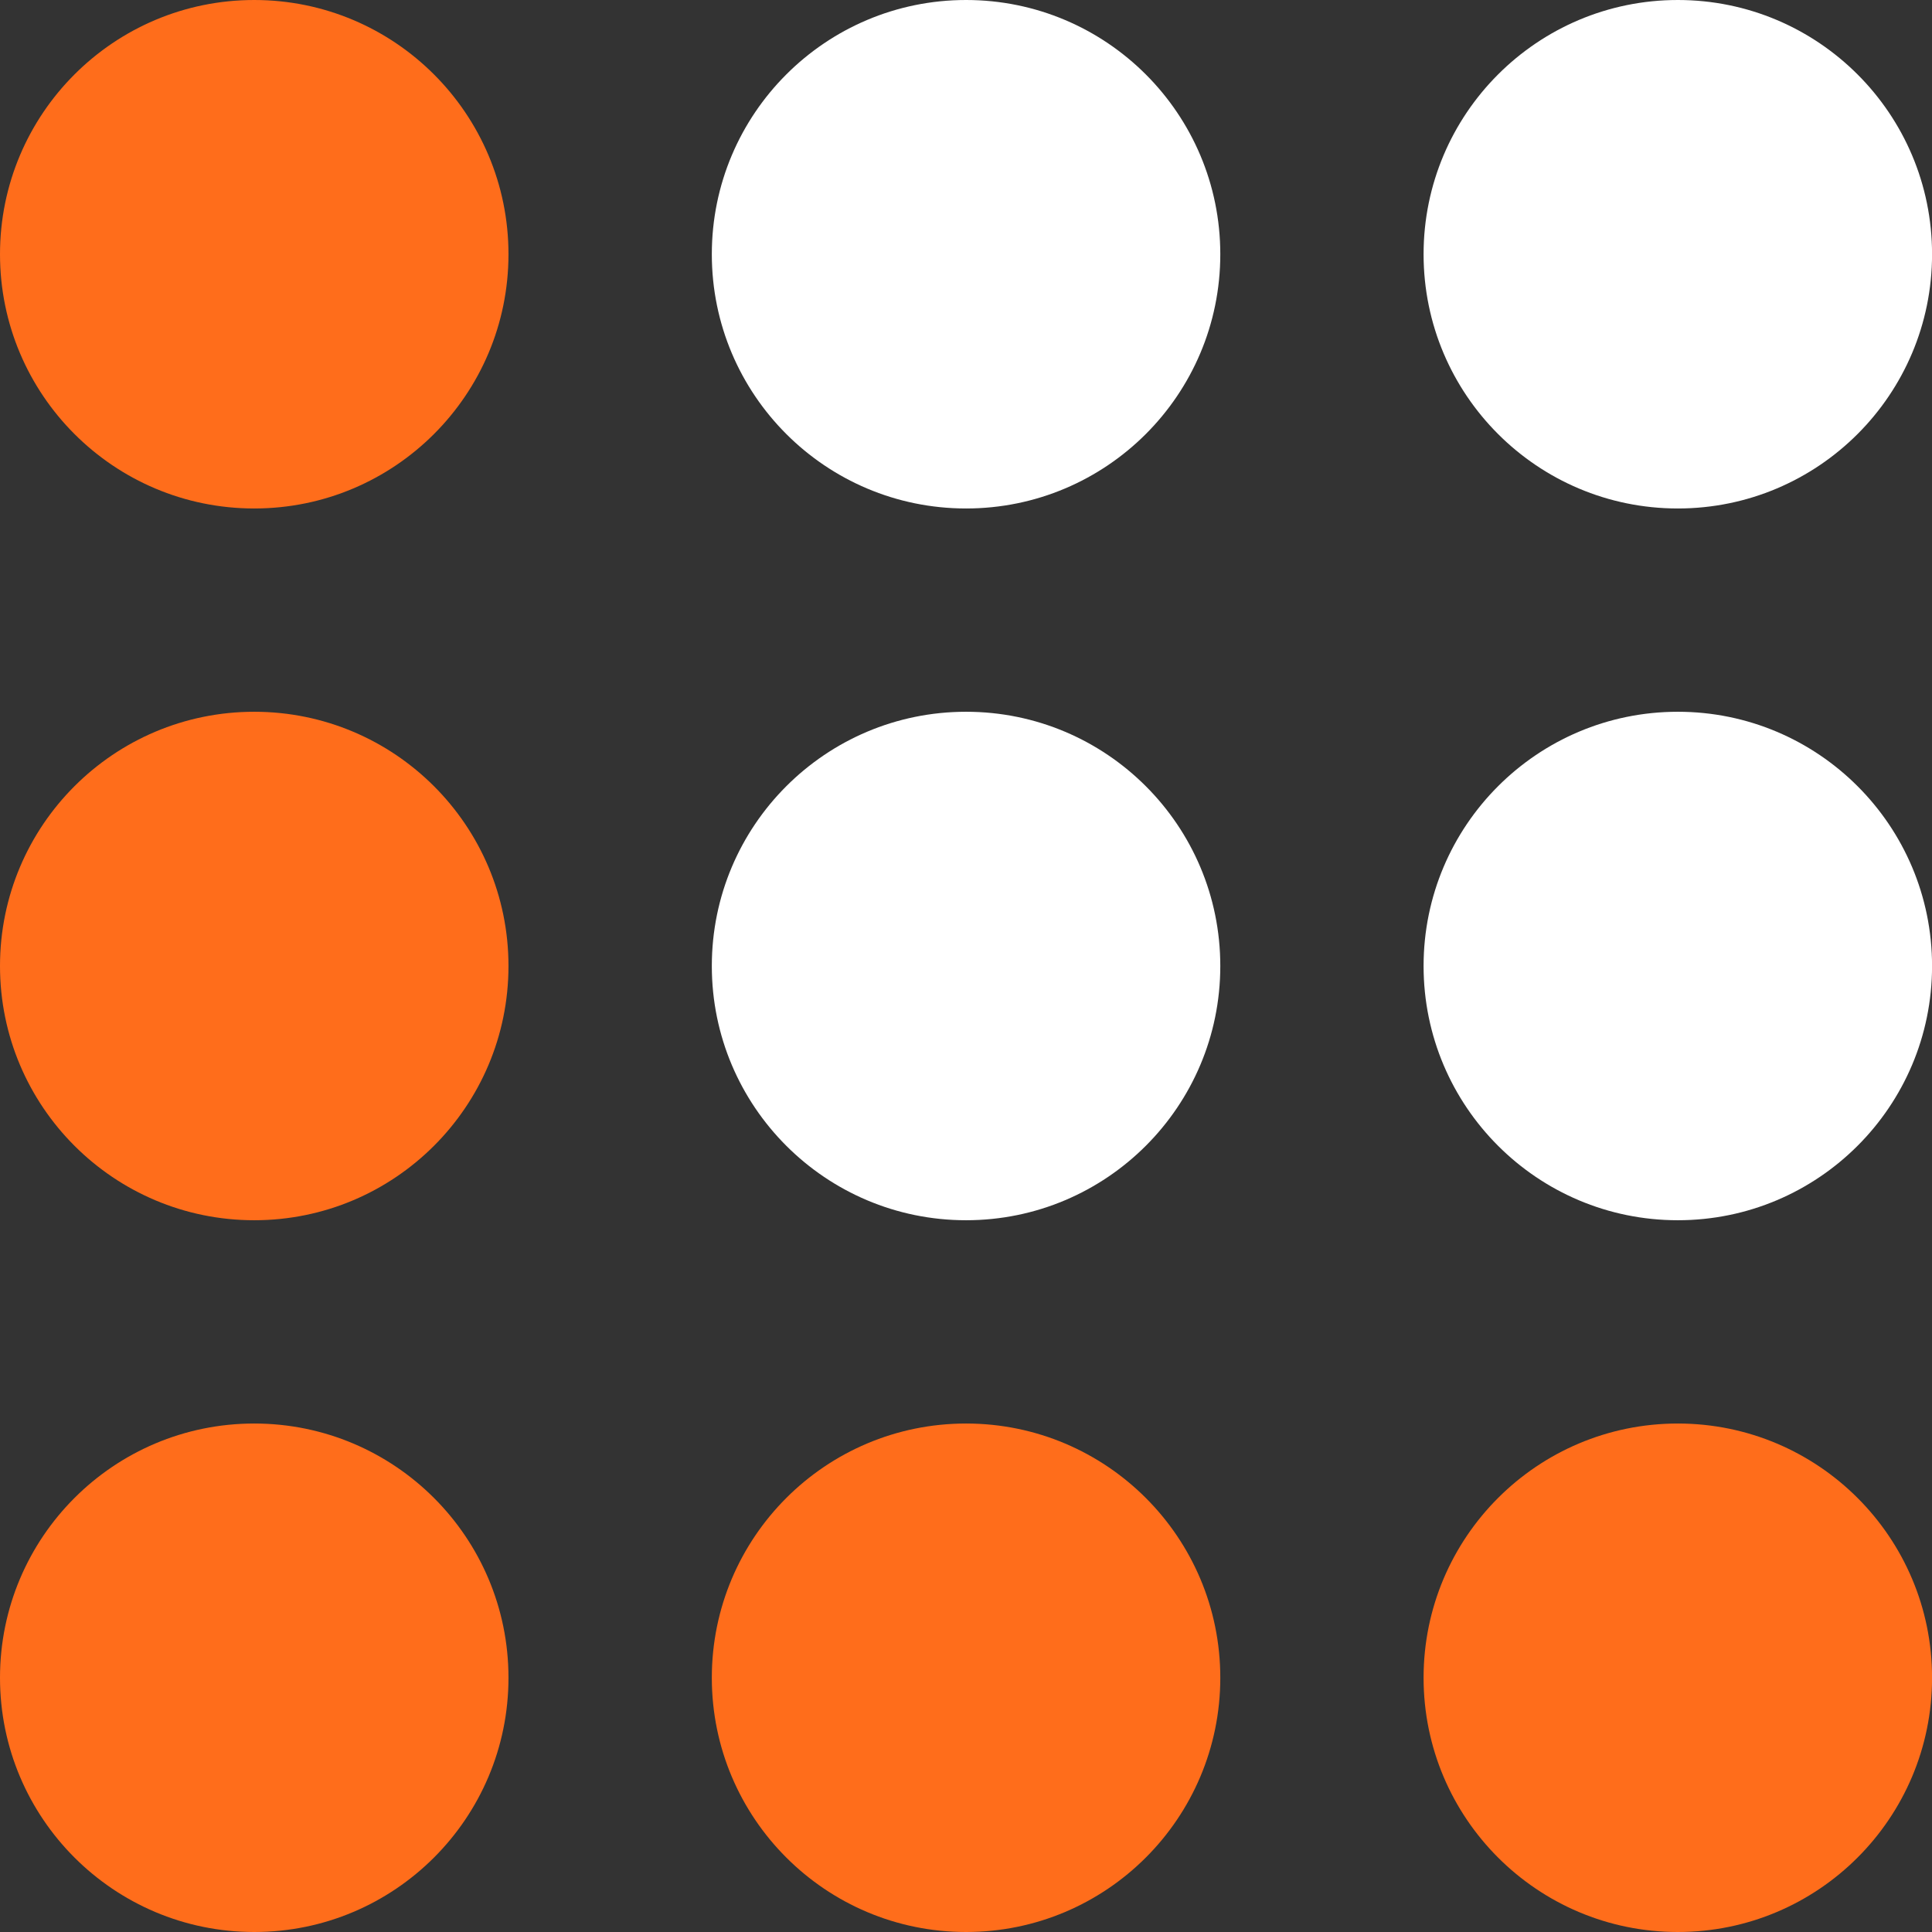 <svg width="32" height="32" viewBox="0 0 32 32" fill="none" xmlns="http://www.w3.org/2000/svg">
<rect x="0" y="0" width="32" height="32" fill="#333333" stroke="none"/>
<circle cx="4.211" cy="4.211" r="4.211" fill="#FF6D1B"/>
<circle cx="4.211" cy="16" r="4.211" fill="#FF6D1B"/>
<circle cx="4.211" cy="27.789" r="4.211" fill="#FF6D1B"/>
<circle cx="16.001" cy="27.789" r="4.211" fill="#FF6D1B"/>
<circle cx="16.001" cy="16" r="4.211" fill="white"/>
<circle cx="16.001" cy="4.211" r="4.211" fill="white"/>
<circle cx="27.79" cy="27.789" r="4.211" fill="#FF6D1B"/>
<circle cx="27.79" cy="16" r="4.211" fill="white"/>
<circle cx="27.79" cy="4.211" r="4.211" fill="white"/>
</svg>
